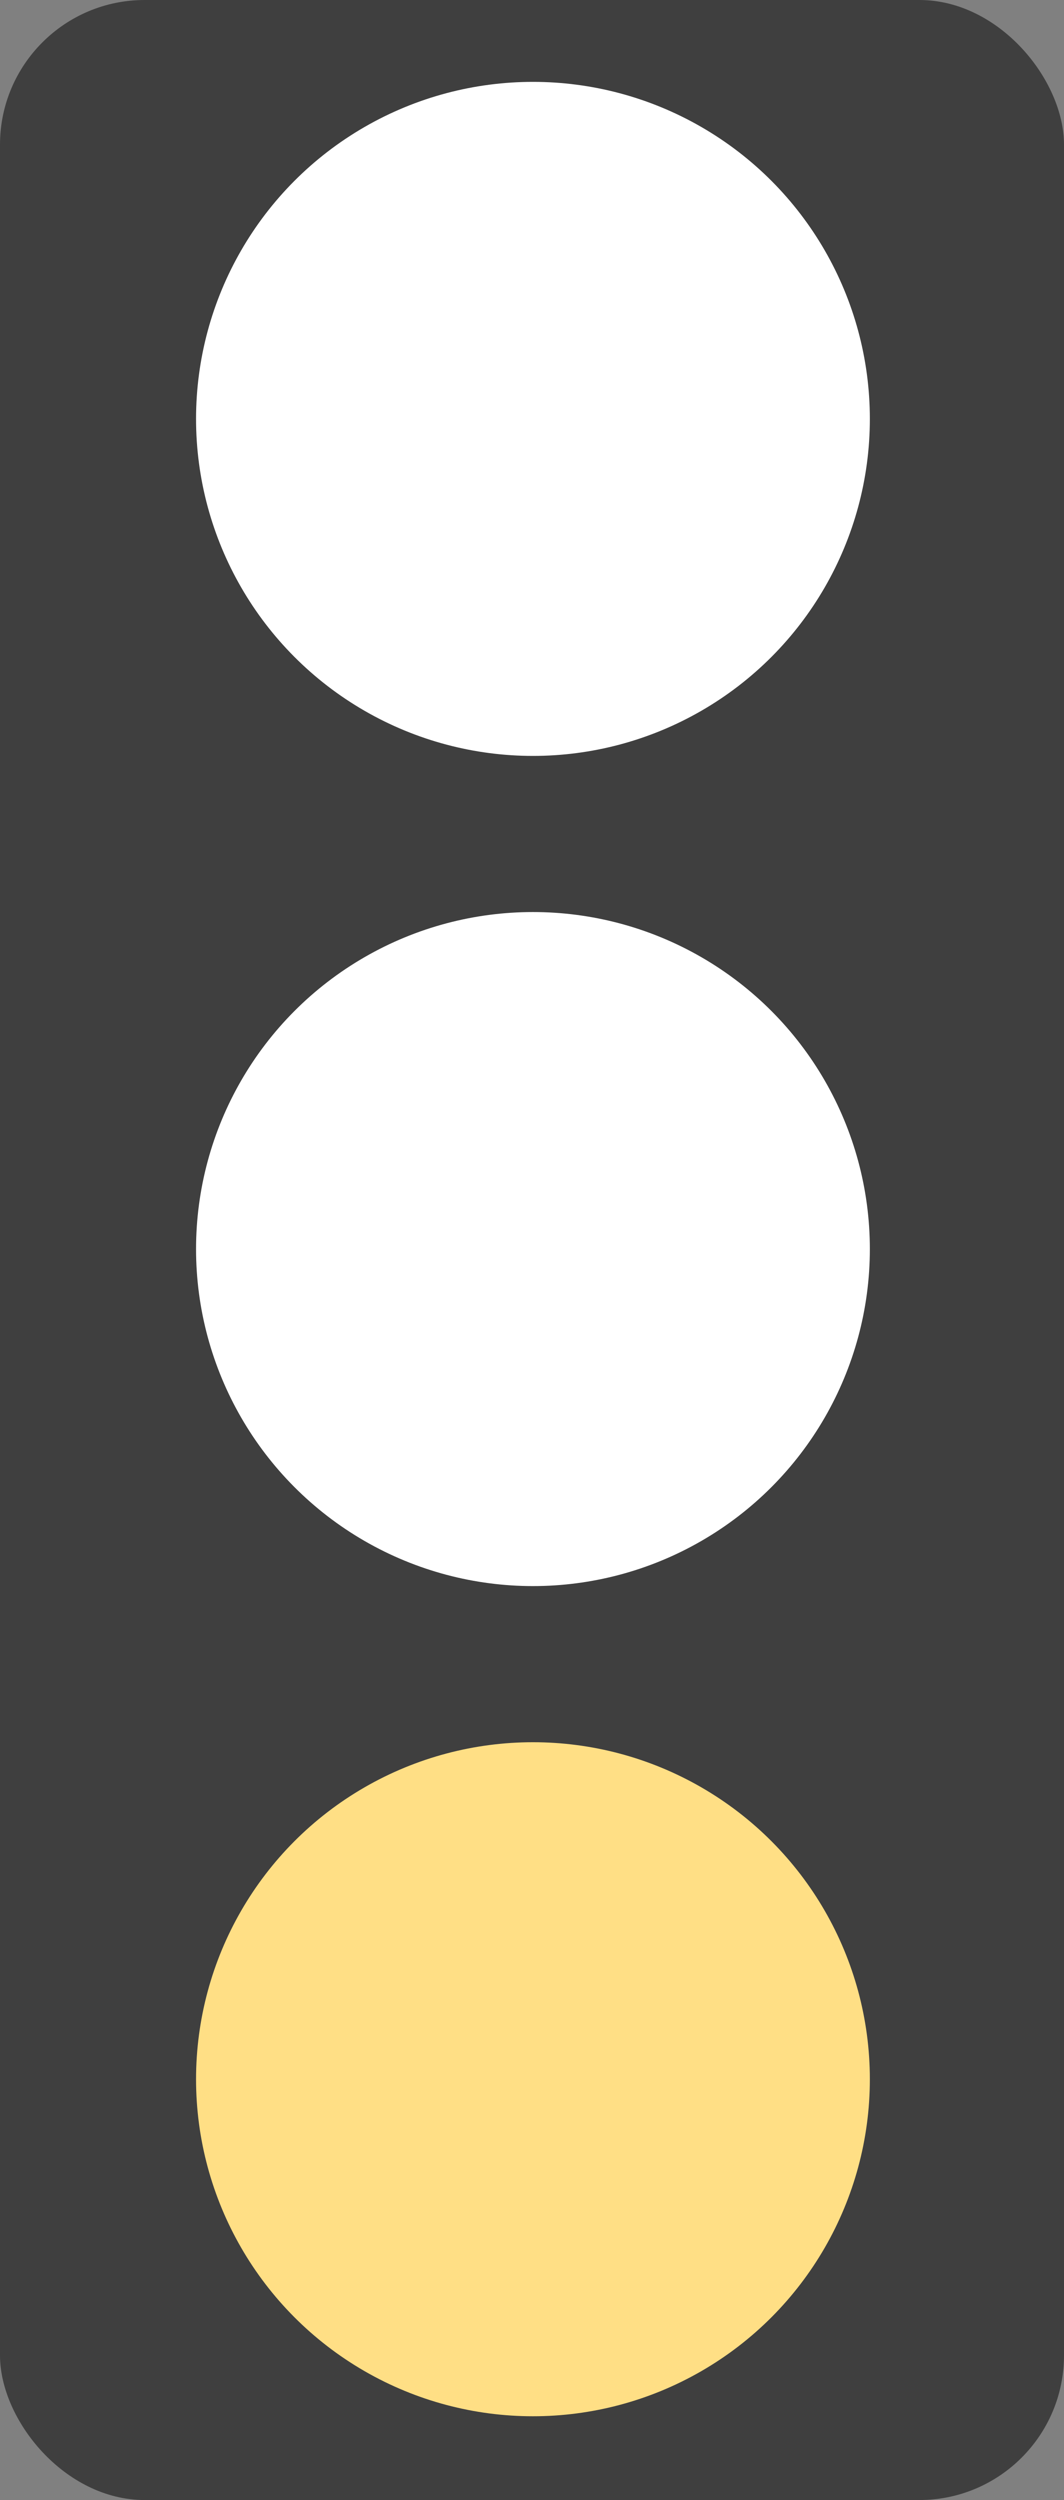 <svg width="559" height="1313" viewBox="0 0 559 1313" fill="none" xmlns="http://www.w3.org/2000/svg">
<rect x="0" y="0" width="559" height="1313" fill="#808080" stroke="none"/>
<rect width="559" height="1313" rx="76" fill="#3F3F3F"/>
<circle cx="280" cy="220" r="177" fill="white"/>
<circle cx="280" cy="656" r="177" fill="white"/>
<circle cx="280" cy="1092" r="177" fill="#FFDF85"/>
</svg>
